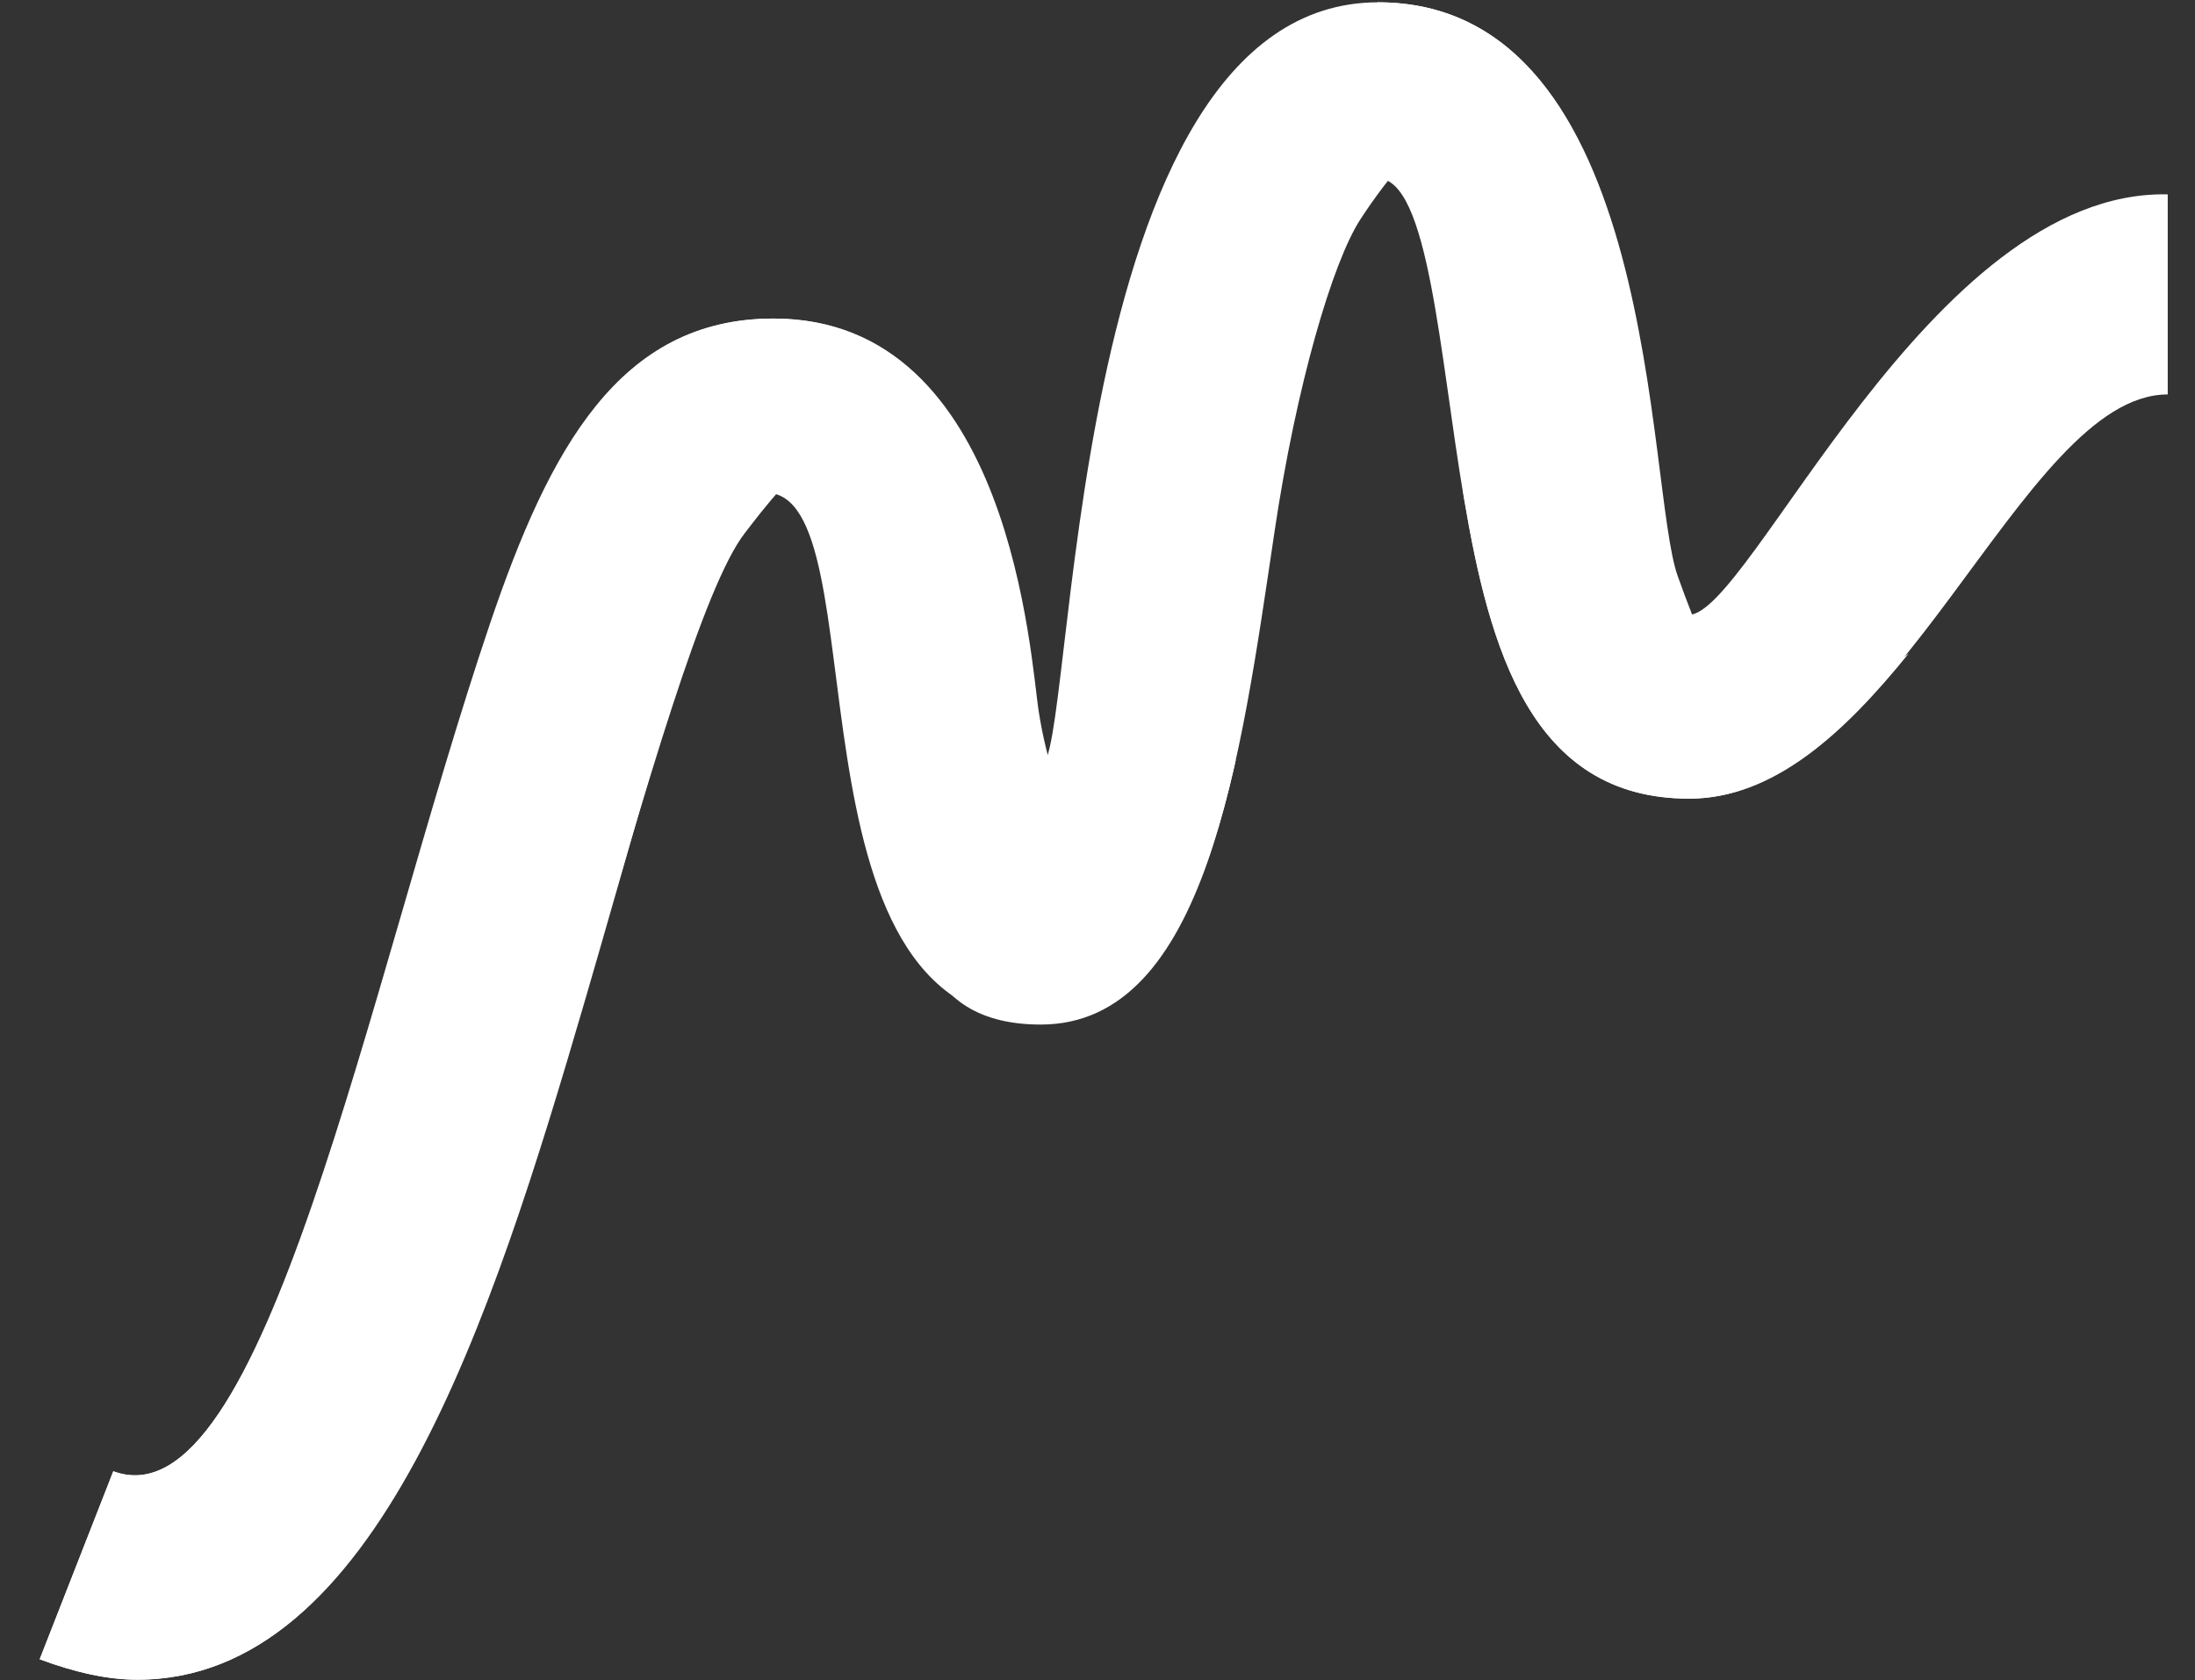 <?xml version="1.0" encoding="UTF-8"?>
<svg width="64px" height="49px" viewBox="0 0 64 49" version="1.1" xmlns="http://www.w3.org/2000/svg" xmlns:xlink="http://www.w3.org/1999/xlink">
    <rect x="0" y="0" width="64" height="49" fill="#333333" stroke="none"/>
    <title>Symboli white</title>
    <g id="Eevan-logotyöstö-helmi-2022" stroke="none" stroke-width="1" fill="none" fill-rule="evenodd">
        <g id="Kirjautusmipainikkeiden-logot" transform="translate(-1379, -368)" fill="#FFFFFF">
            <g id="Symboli-white" transform="translate(1379.885, 368.137)">
                <g id="Ribbon-thicker" transform="translate(0.272, -0.07)">
                    <path d="M62.048,5.602 C55.106,5.448 49.868,17.867 48.082,17.867 C47.799,17.867 47.626,16.504 47.465,15.458 C46.795,11.13 40.815,10.218 41.532,14.462 C42.274,18.849 43.479,23.226 48.082,23.226 C54.162,23.226 57.734,11.437 62.048,11.437 C62.048,8.86 62.048,6.946 62.048,5.602 Z" id="5"></path>
                    <path d="M47.762,16.739 C46.822,14.128 47.263,0 39.009,0 C34.381,4.74 37.017,9.825 37.643,8.077 C38.116,6.755 38.595,5.133 39.009,5.133 C40.503,5.133 40.806,10.216 41.526,14.46 C42.271,18.848 43.48,23.226 48.103,23.226 C50.573,23.226 52.631,21.295 54.493,18.996 C49.888,22.407 48.845,19.746 47.762,16.739 Z" id="4"></path>
                    <path d="M45.17,4.686 C43.999,2.026 42.133,0 39.03,0 C29.744,0 30.239,22.274 29.187,22.274 C29.121,22.274 29.072,20.261 28.919,19.167 C28.457,15.881 21.428,29.815 29.187,29.815 C34.022,29.815 35.024,22.03 36.004,15.442 C36.638,11.176 37.696,7.581 38.505,6.335 C40.186,3.749 43.041,0.913 45.17,4.686 Z" id="3"></path>
                    <path d="M29.133,20.709 C28.886,19.173 28.35,9.224 21.416,9.224 C16.942,9.224 14.885,13.018 13.152,18.128 C9.568,28.699 6.558,44.482 2.149,42.843 C2.149,42.843 1.433,44.671 0,48.327 C1.067,48.724 2.015,48.923 2.846,48.923 C9.814,48.923 13.162,38.481 15.888,29.15 C18.038,21.789 19.946,14.306 21.184,14.306 C24.569,14.306 21.416,29.729 29.193,29.729 C32.41,29.729 33.934,26.301 34.882,22.07 C33.302,25.498 30.076,26.566 29.133,20.709 Z" id="2"></path>
                    <path d="M27.648,14.179 C26.603,11.582 24.747,9.224 21.378,9.224 C16.911,9.224 14.858,13.018 13.128,18.128 C9.551,28.699 6.546,44.482 2.145,42.843 C2.145,42.843 1.43,44.671 0,48.327 C1.065,48.724 2.011,48.923 2.841,48.923 C9.797,48.923 13.138,38.481 15.859,29.15 C17.692,22.865 19.348,17.044 20.562,15.478 C21.569,14.179 24.747,9.782 27.648,14.179 Z" id="1"></path>
                </g>
            </g>
        </g>
    </g>
</svg>